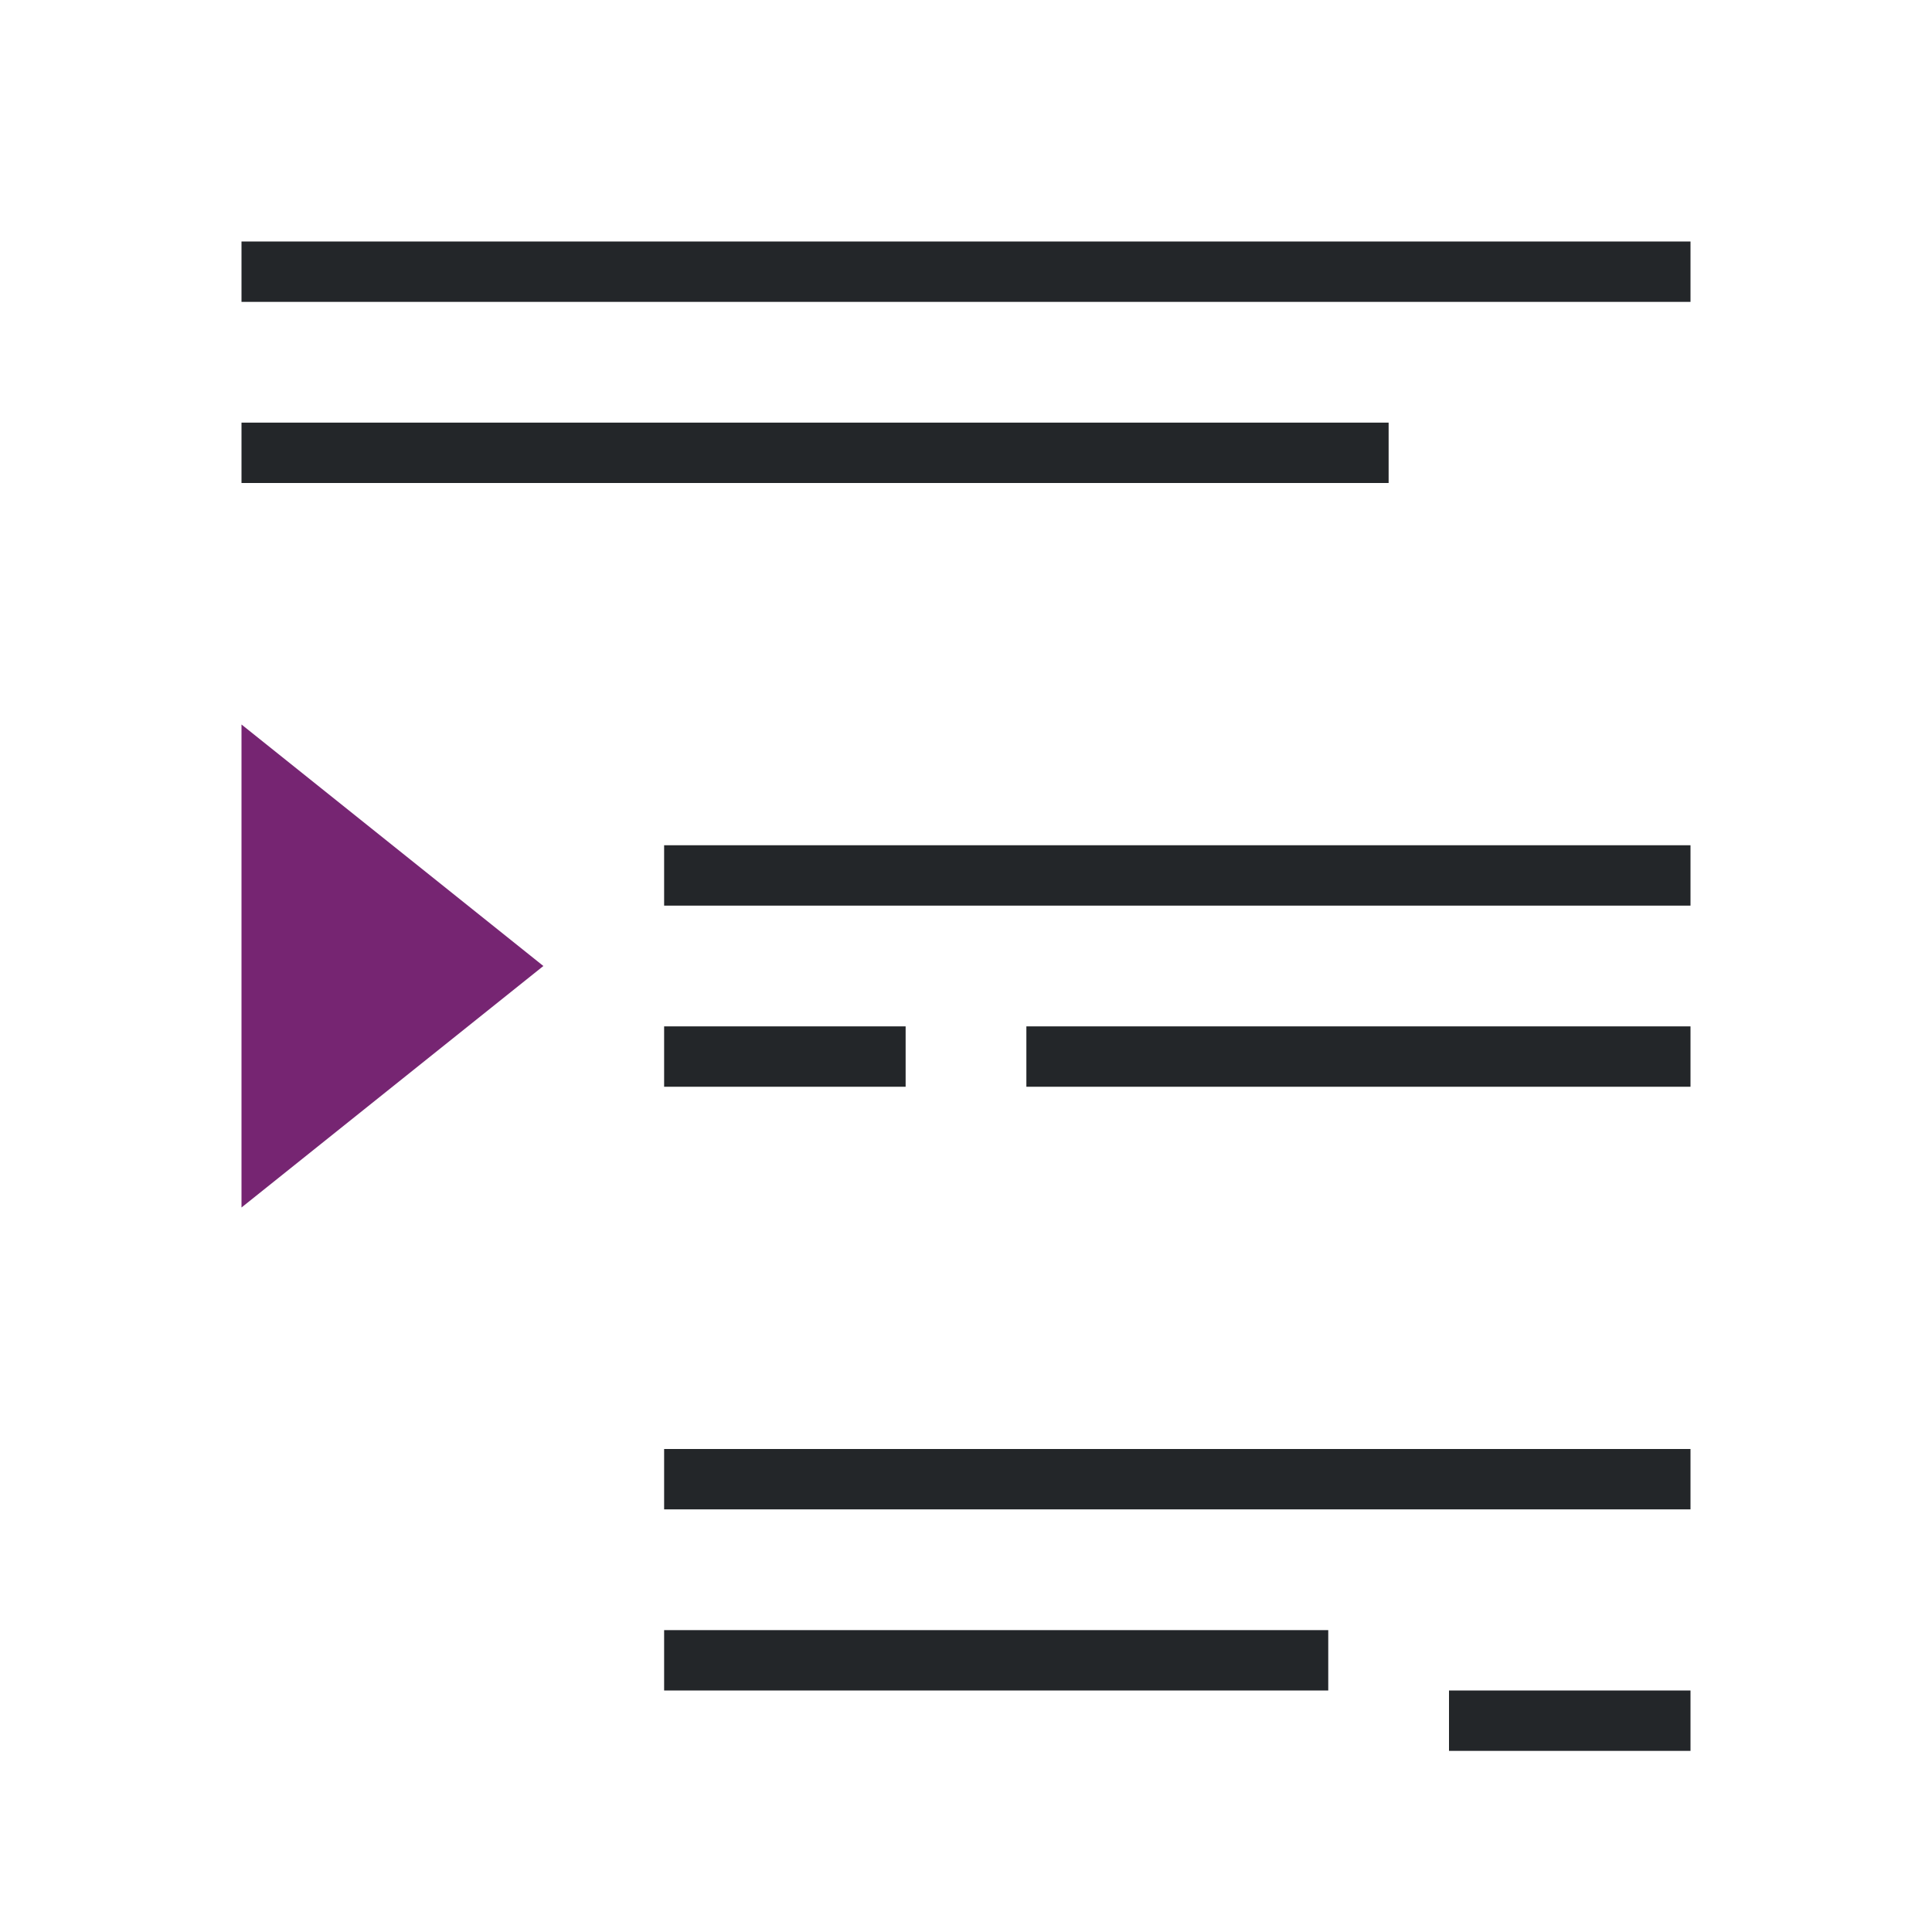<svg viewBox="0 0 32 32" xmlns="http://www.w3.org/2000/svg"><path d="m4 12v8l5-4z" fill="#762572"/><path d="m4 4v1h24v-1zm0 3v1h19v-1zm7 7v1h17v-1zm0 3v1h4v-1zm6 0v1h11v-1zm-6 7v1h17v-1zm0 3v1h11v-1zm13 1v1h4v-1z" fill="#232629"/></svg>